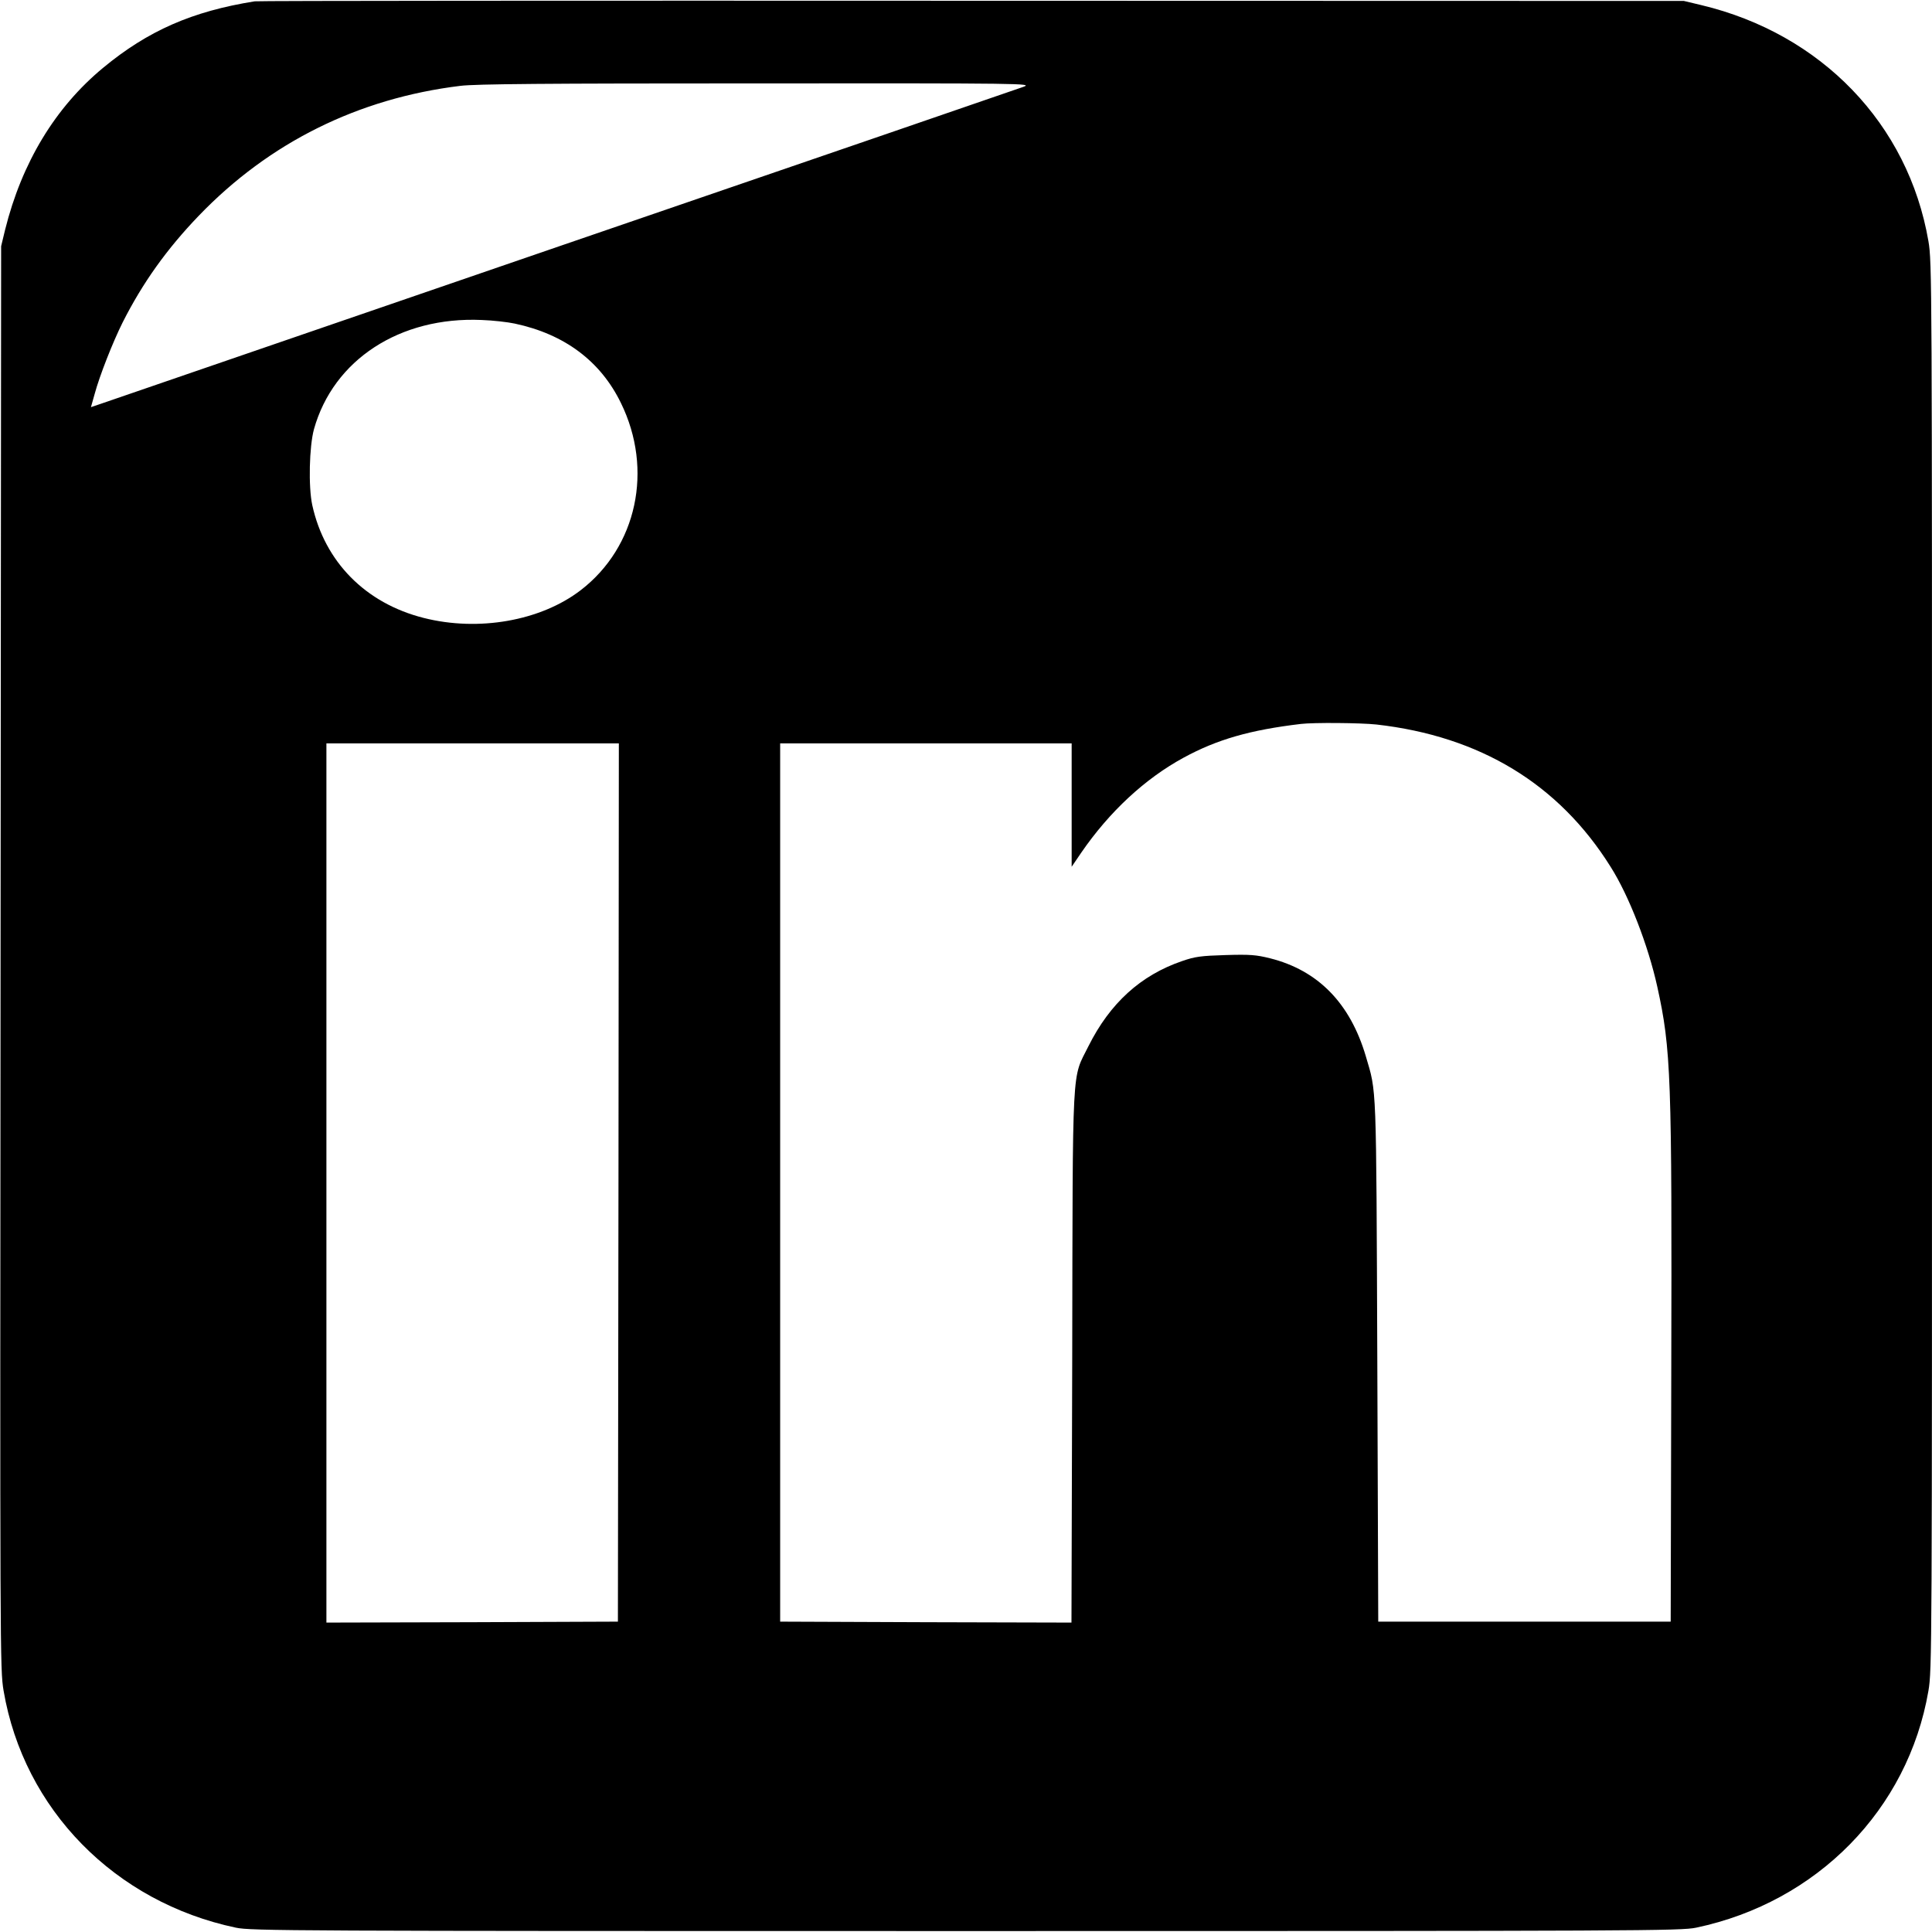 <?xml version="1.0" encoding="UTF-8" standalone="no"?>
<svg
   xmlns:dc="http://purl.org/dc/elements/1.1/"
   xmlns:cc="http://creativecommons.org/ns#"
   xmlns:rdf="http://www.w3.org/1999/02/22-rdf-syntax-ns#"
   xmlns:svg="http://www.w3.org/2000/svg"
   xmlns="http://www.w3.org/2000/svg"
   xmlns:sodipodi="http://sodipodi.sourceforge.net/DTD/sodipodi-0.dtd"
   xmlns:inkscape="http://www.inkscape.org/namespaces/inkscape"
   version="1.0"
   width="1024pt"
   height="1024pt"
   viewBox="0 0 1024 1024"
   preserveAspectRatio="xMidYMid meet"
   id="svg3818"
   sodipodi:docname="Linkedin.svg"
   inkscape:version="0.92.4 (5da689c313, 2019-01-14)">
  <defs
     id="defs3822" />
  <sodipodi:namedview
     pagecolor="#ffffff"
     bordercolor="#666666"
     borderopacity="1"
     objecttolerance="10"
     gridtolerance="10"
     guidetolerance="10"
     inkscape:pageopacity="0"
     inkscape:pageshadow="2"
     inkscape:window-width="640"
     inkscape:window-height="480"
     id="namedview3820"
     showgrid="false"
     inkscape:zoom="0.17285156"
     inkscape:cx="682.66667"
     inkscape:cy="682.66667"
     inkscape:window-x="0"
     inkscape:window-y="0"
     inkscape:window-maximized="0"
     inkscape:current-layer="svg3818" />
  <g
     transform="translate(0,1024) scale(0.1,-0.1)"
     fill="#000000"
     stroke="none"
     id="g3816">
    <path
       d="M1350 10233 c-332 -53 -566 -156 -803 -352 -254 -210 -431 -502 -520 -859 l-21 -87 -3 -3770 c-3 -3709 -3 -3772 16 -3886 107 -629 590 -1121 1231 -1256 81 -17 274 -18 3870 -18 3596 0 3789 1 3870 18 641 135 1123 626 1231 1255 19 112 19 195 19 3842 0 3647 0 3730 -19 3842 -107 621 -567 1099 -1204 1251 l-92 22 -3775 1 c-2076 1 -3786 0 -3800 -3z m4075 -453 c-27 -10 -1125 -387 -2440 -838 -1314 -452 -2415 -830 -2447 -841 l-56 -19 20 71 c26 96 96 274 148 378 106 210 234 389 403 565 374 389 846 623 1387 689 81 10 447 13 1570 13 1426 1 1464 0 1415 -18z m-2697 -1255 c264 -56 455 -199 563 -421 173 -353 85 -763 -213 -992 -212 -163 -542 -221 -833 -147 -308 78 -524 297 -590 598 -21 97 -16 310 9 402 103 368 455 598 889 579 59 -2 138 -11 175 -19z m4567 -2125 c549 -62 967 -315 1242 -755 97 -153 199 -417 247 -635 73 -332 78 -470 74 -2060 l-3 -1305 -775 0 -775 0 -5 1380 c-6 1502 -3 1419 -61 1617 -83 281 -253 455 -508 519 -73 18 -105 21 -235 17 -131 -4 -162 -8 -231 -32 -219 -75 -382 -223 -496 -451 -89 -180 -83 -55 -86 -1648 l-4 -1407 -772 2 -772 3 0 2327 0 2328 773 0 772 0 0 -327 0 -327 51 75 c150 218 338 392 542 503 178 97 353 147 622 179 67 8 316 6 400 -3z m-4017 -2427 l-3 -2328 -772 -3 -773 -2 0 2330 0 2330 775 0 775 0 -2 -2327z"
       id="path3814" />
  </g>
</svg>
